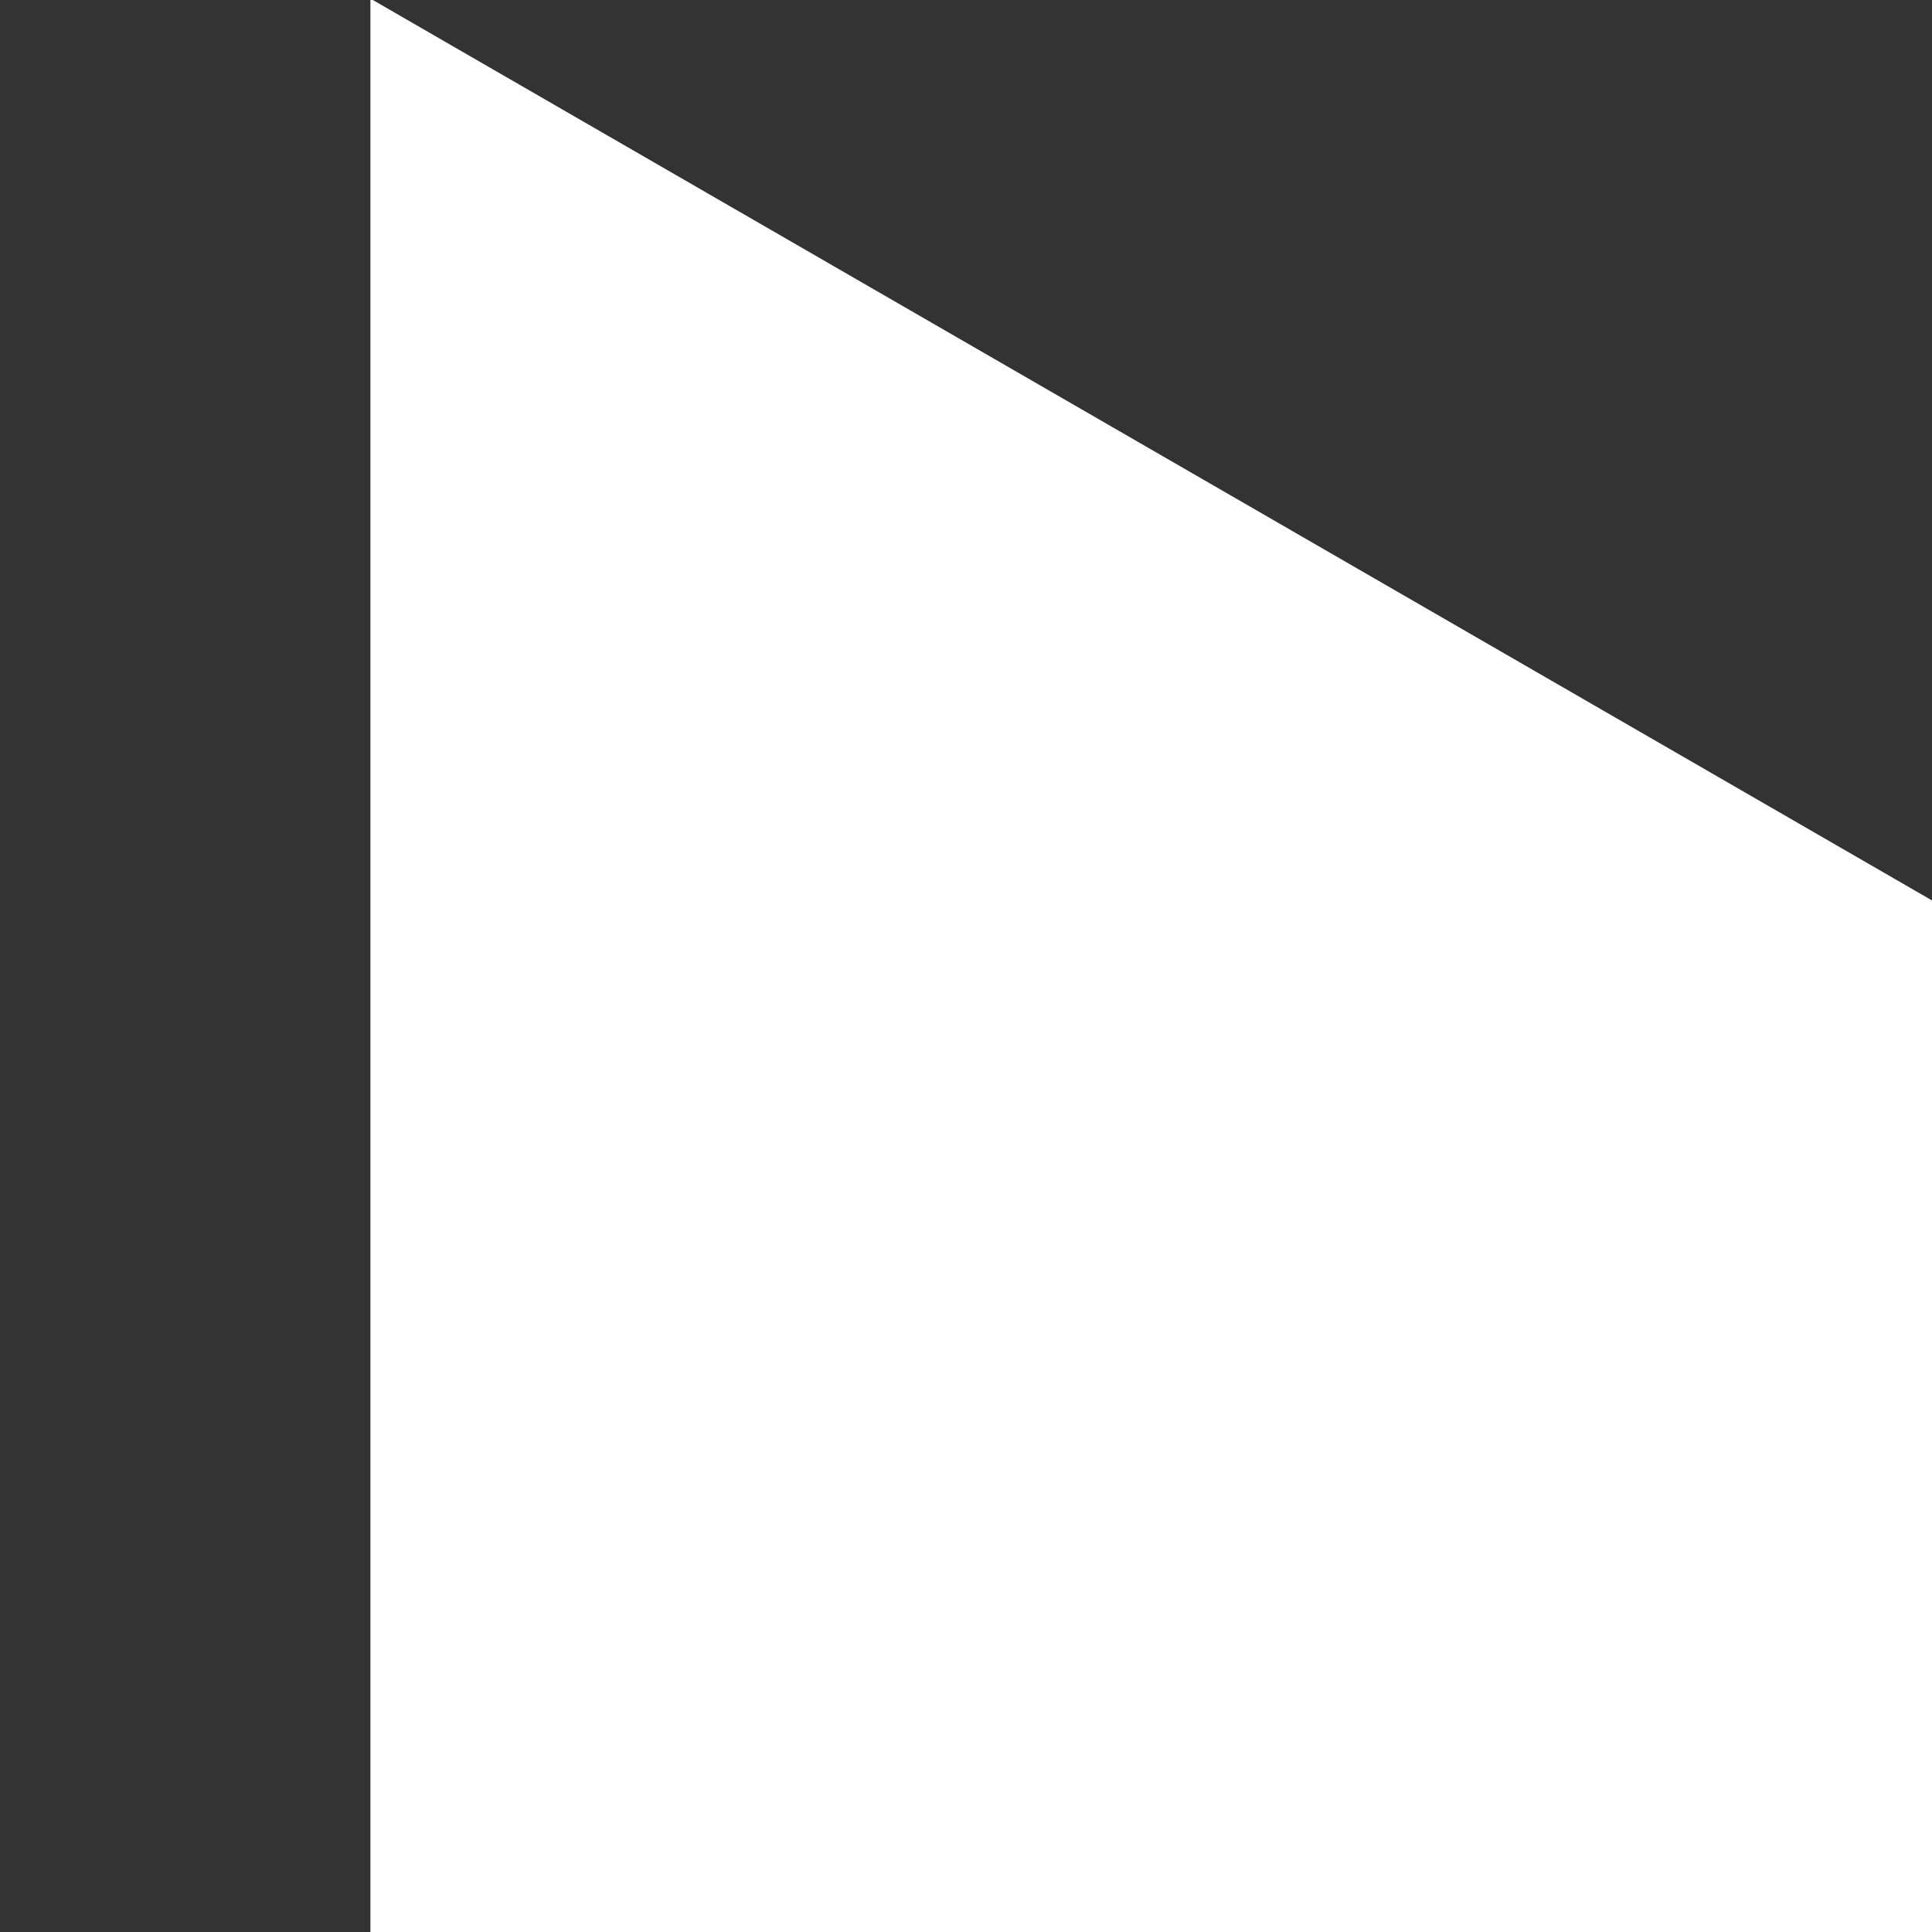 <svg xmlns="http://www.w3.org/2000/svg" width="20" height="20">
    <rect width="100%" height="100%" fill="#333333" stroke="none"/>
    <style xmlns="http://www.w3.org/2000/svg">
        
        .C {
            fill-rule: evenodd
        }
        
    </style>
    <g xmlns="http://www.w3.org/2000/svg" transform="matrix(.827 0 0 .827 8.416 51.138)" class="C">
        <path xmlns="http://www.w3.org/2000/svg" d="M39.1 15.557v-24.43l-21.16-12.22v24.43zm0-27.1l-21.16-12.22v-24.44l21.16 12.22z" fill="#fff"></path>
        <path xmlns="http://www.w3.org/2000/svg" d="M62.6-23.773v-24.44l-21.17 12.22v24.44z" fill="#fff"></path>
        <g xmlns="http://www.w3.org/2000/svg" fill="#fff">
            <path xmlns="http://www.w3.org/2000/svg" d="M15.62-25.193v-24.44l-21.16-12.22v24.44z"></path>
            <path xmlns="http://www.w3.org/2000/svg" d="M53.64-.483"></path>
            <path xmlns="http://www.w3.org/2000/svg" d="M17.94-21.093"></path>
        </g>
    </g>
</svg>